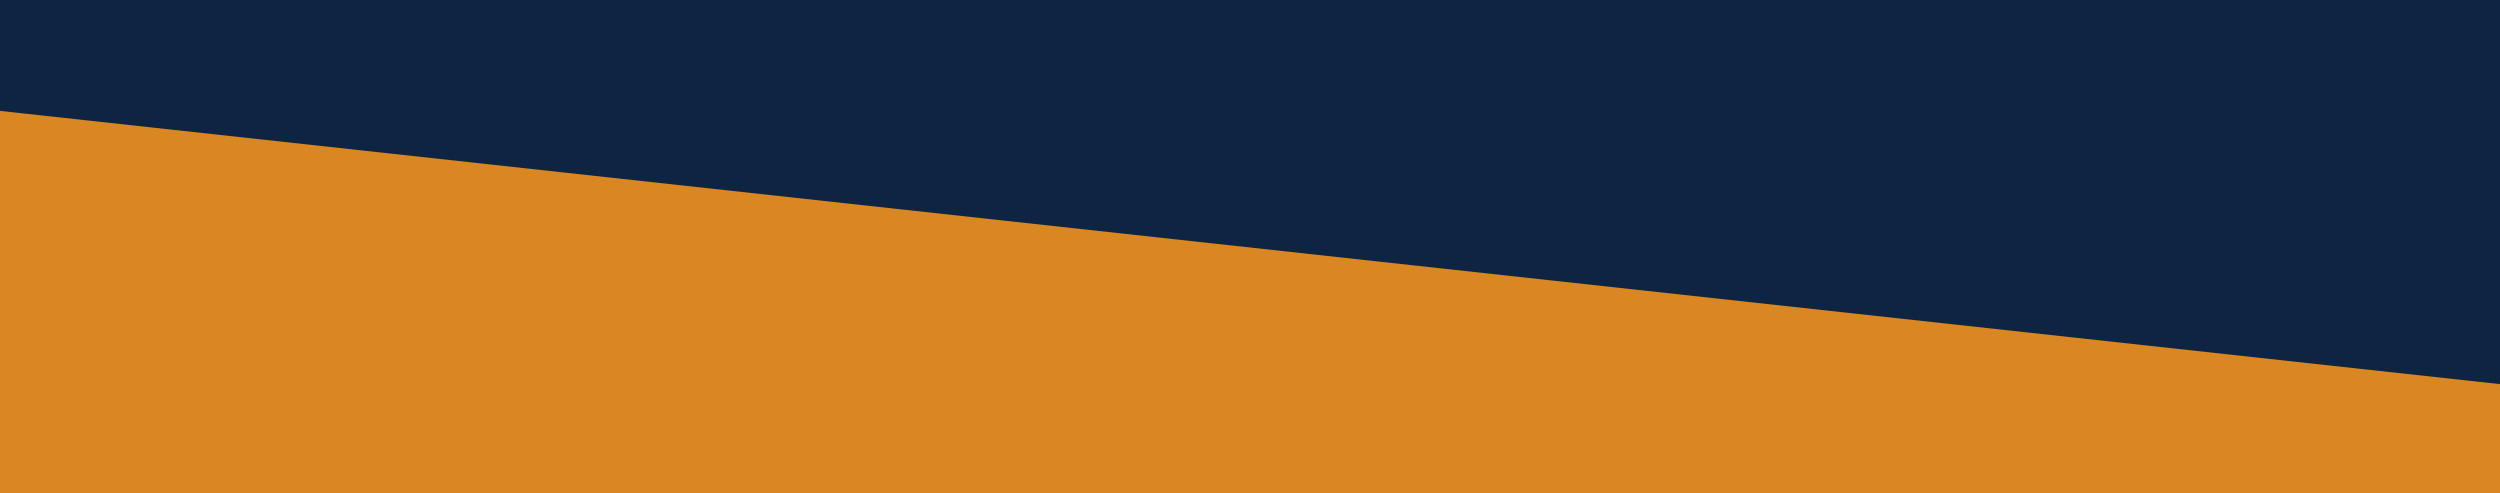 <svg xmlns="http://www.w3.org/2000/svg" xmlns:xlink="http://www.w3.org/1999/xlink" width="1080" height="213" viewBox="0 0 1080 213">
  <rect x="0" y="0" width="1080" height="213" fill="#808080" stroke="none"/>
  <defs>
    <clipPath id="clip-Web_1920_1">
      <rect width="1080" height="213"/>
    </clipPath>
  </defs>
  <g id="Web_1920_1" data-name="Web 1920 – 1" clip-path="url(#clip-Web_1920_1)">
    <rect width="1080" height="213" fill="#fff"/>
    <g id="Group_1" data-name="Group 1" transform="translate(0 -812)">
      <g id="Group_2" data-name="Group 2" transform="translate(0 -3)">
        <g id="Polygon_1" data-name="Polygon 1" transform="translate(-1555 858)" fill="#d98723">
          <path d="M 3101.824 169.5 L 9.176 169.5 L 1555.5 0.503 L 3101.824 169.5 Z" stroke="none"/>
          <path d="M 1555.5 1.006 L 18.356 169 L 3092.644 169 L 1555.5 1.006 M 1555.5 0 L 3111 170 L 0 170 L 1555.5 0 Z" stroke="none" fill="#d98723"/>
        </g>
        <g id="Polygon_2" data-name="Polygon 2" transform="translate(2636 982) rotate(180)" fill="#0d2542">
          <path d="M 3101.824 169.5 L 9.176 169.5 L 1555.5 0.503 L 3101.824 169.5 Z" stroke="none"/>
          <path d="M 1555.5 1.006 L 18.356 169 L 3092.644 169 L 1555.5 1.006 M 1555.5 0 L 3111 170 L 0 170 L 1555.5 0 Z" stroke="none" fill="#d98723"/>
        </g>
      </g>
    </g>
  </g>
</svg>
